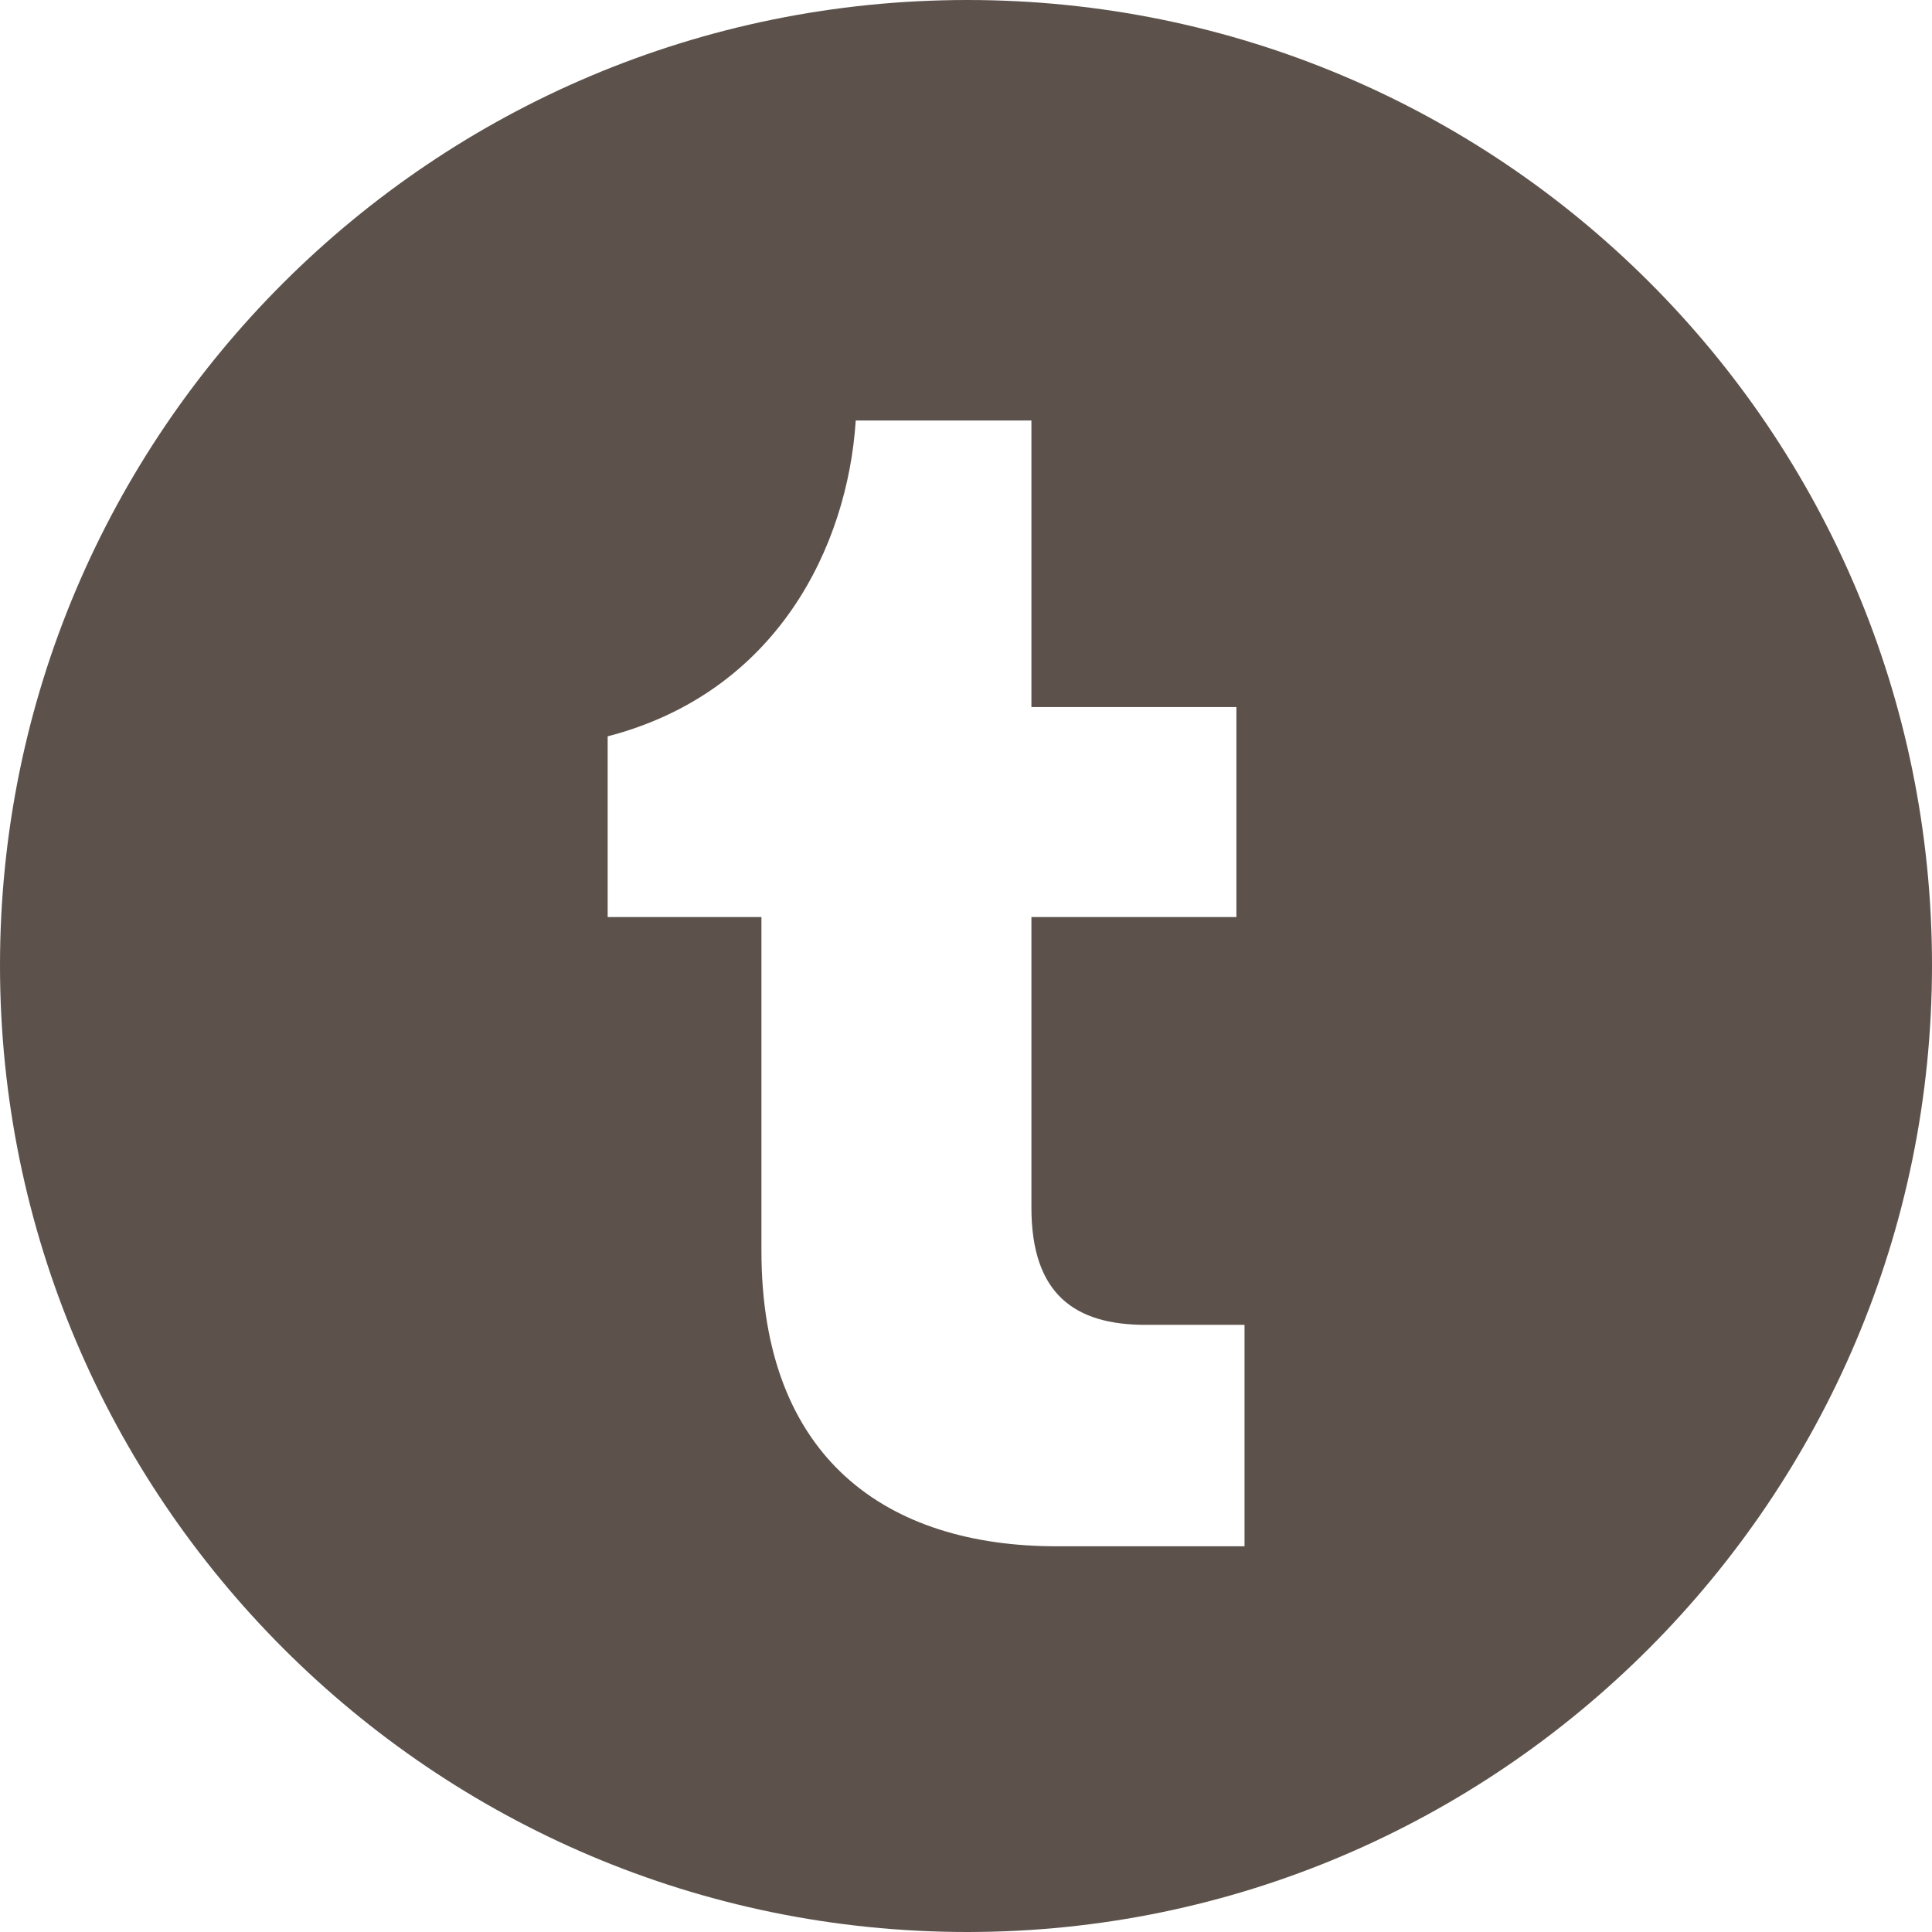 <?xml version="1.0" ?><!DOCTYPE svg  PUBLIC '-//W3C//DTD SVG 1.1//EN'  'http://www.w3.org/Graphics/SVG/1.1/DTD/svg11.dtd'><svg height="100%" style="fill:#5C524B;fill-rule:evenodd;clip-rule:evenodd;stroke-linejoin:round;stroke-miterlimit:2;" version="1.1" viewBox="0 0 512 512" width="100%" xml:space="preserve" xmlns="http://www.w3.org/2000/svg" xmlns:serif="http://www.serif.com/" xmlns:xlink="http://www.w3.org/1999/xlink"><path d="M256.375,0c-141.727,0 -256.375,114.746 -256.375,255.816c0,141.069 114.648,256.184 256.375,256.184c140.944,0 255.625,-115.115 255.625,-256.184c0,-141.824 -114.681,-255.816 -255.625,-255.816Zm16.962,187.373l0,-75.937l-46.557,0c-2.154,33.438 -20.913,72.051 -65.742,83.704l0,47.887l40.75,0l0,88.442c0,55.226 33.409,78.314 78.237,78.314l49.788,0l0,-58.681l-26.297,0c-18.565,-0.023 -30.179,-8.013 -30.179,-31.064l0,-77.011l54.322,0l0,-55.654l-54.322,0Z"/></svg>